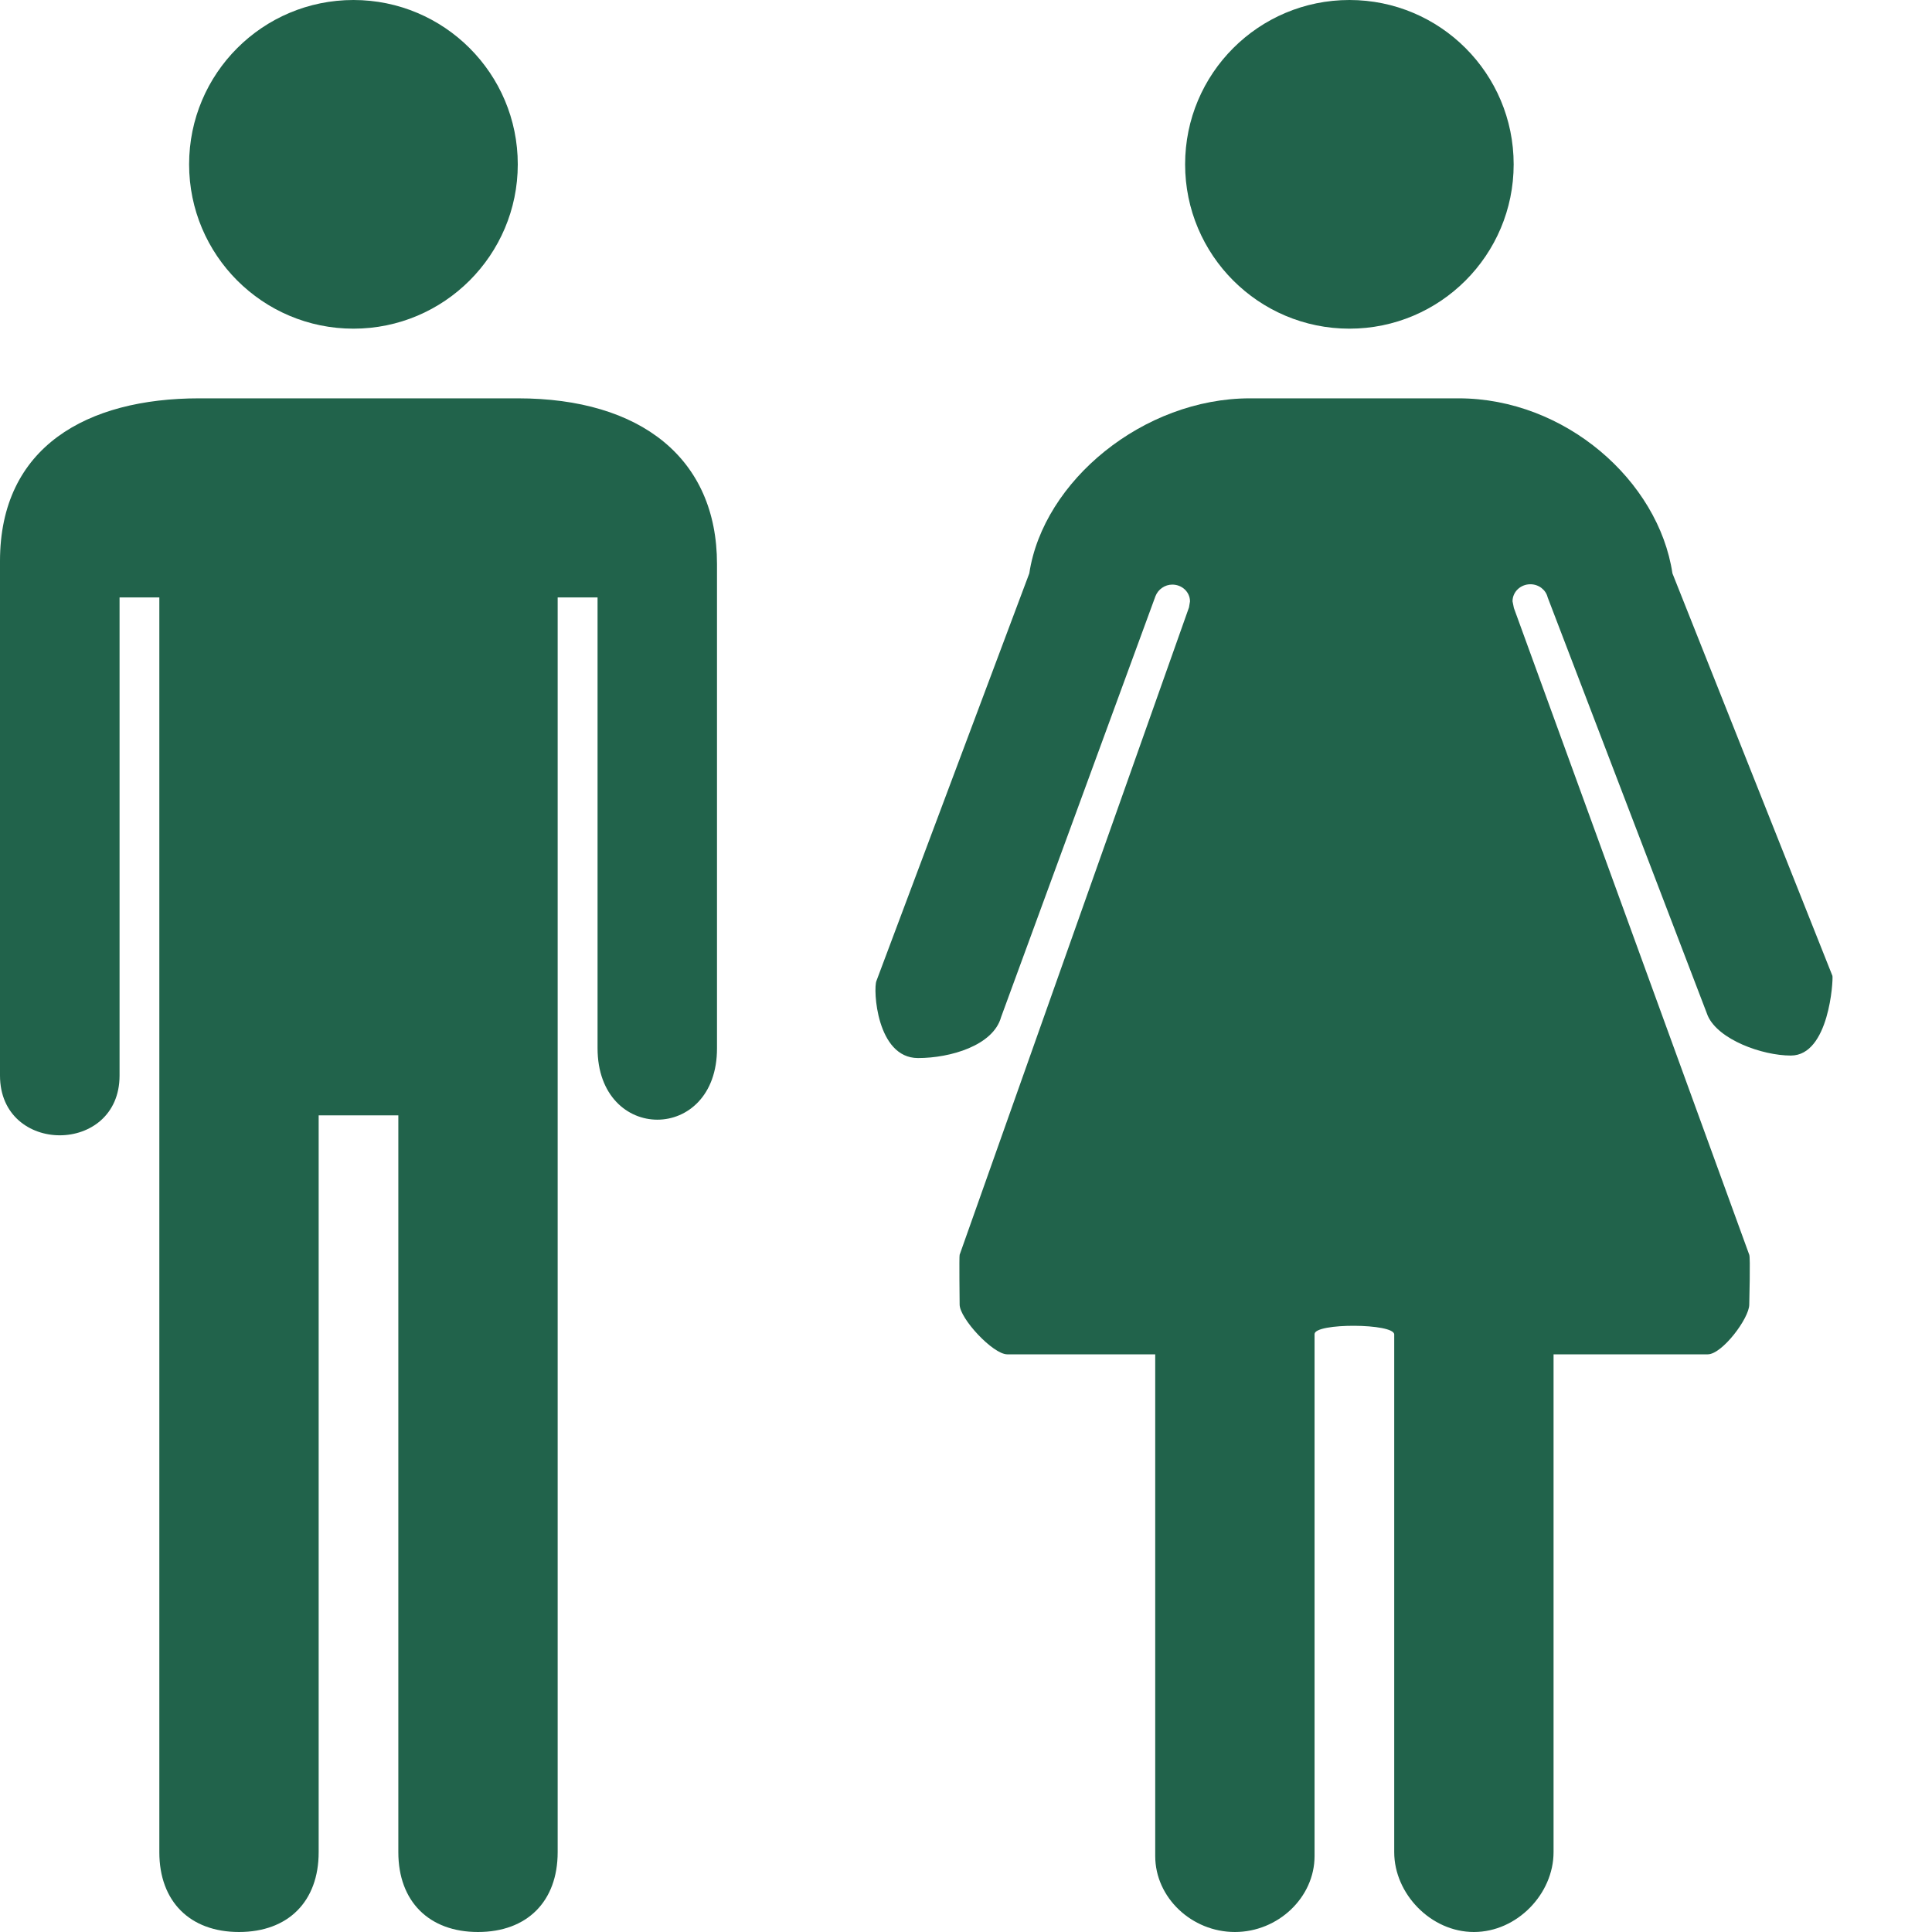 <svg width="17" height="17" viewBox="0 0 17 17" fill="none" xmlns="http://www.w3.org/2000/svg">
<path d="M1.402 16.298C1.402 16.731 1.671 17 2.103 17C2.536 17 2.804 16.731 2.804 16.298V9.814H3.505V16.298C3.505 16.73 3.774 17 4.206 17C4.638 17 4.907 16.731 4.907 16.298V5.257H5.258V9.223C5.258 10.062 6.311 10.062 6.309 9.223V4.963C6.309 4.036 5.641 3.505 4.557 3.505H1.753C0.764 3.505 0 3.932 0 4.937V9.464C0 10.165 1.052 10.165 1.052 9.464V5.257H1.402V16.298Z" fill="#21634B"/>
<path d="M3.11 2.892C3.908 2.892 4.556 2.244 4.556 1.446C4.556 0.647 3.908 0 3.11 0C2.311 0 1.664 0.647 1.664 1.446C1.664 2.244 2.311 2.892 3.11 2.892Z" fill="#21634B"/>
<path d="M11.874 2.892C12.672 2.892 13.319 2.244 13.319 1.446C13.319 0.647 12.672 0 11.874 0C11.075 0 10.428 0.647 10.428 1.446C10.428 2.244 11.075 2.892 11.874 2.892Z" fill="#21634B"/>
<path d="M15.392 11.041L13.321 5.35L13.309 5.291C13.309 5.208 13.379 5.141 13.466 5.141C13.54 5.141 13.602 5.19 13.618 5.256L15.027 8.938C15.12 9.148 15.505 9.288 15.758 9.288C16.096 9.288 16.131 8.624 16.124 8.587L14.716 5.045C14.594 4.231 13.772 3.505 12.834 3.505H10.999C10.062 3.505 9.18 4.231 9.057 5.045L7.712 8.631C7.682 8.701 7.712 9.31 8.078 9.31C8.362 9.31 8.74 9.2 8.809 8.949L10.167 5.246C10.179 5.216 10.199 5.19 10.226 5.172C10.252 5.154 10.283 5.144 10.315 5.144C10.402 5.144 10.471 5.21 10.471 5.292L10.462 5.345L8.444 11.041C8.439 11.058 8.444 11.462 8.444 11.479C8.444 11.601 8.737 11.917 8.863 11.917H10.165V16.332C10.165 16.697 10.486 17 10.866 17C11.246 17 11.567 16.696 11.567 16.332V11.739C11.567 11.639 12.268 11.643 12.268 11.742V16.298C12.268 16.663 12.59 17 12.969 17C13.35 17 13.67 16.663 13.67 16.298V11.917H15.027C15.153 11.917 15.392 11.6 15.392 11.479C15.392 11.451 15.403 11.065 15.392 11.041Z" fill="#21634B"/>
</svg>
